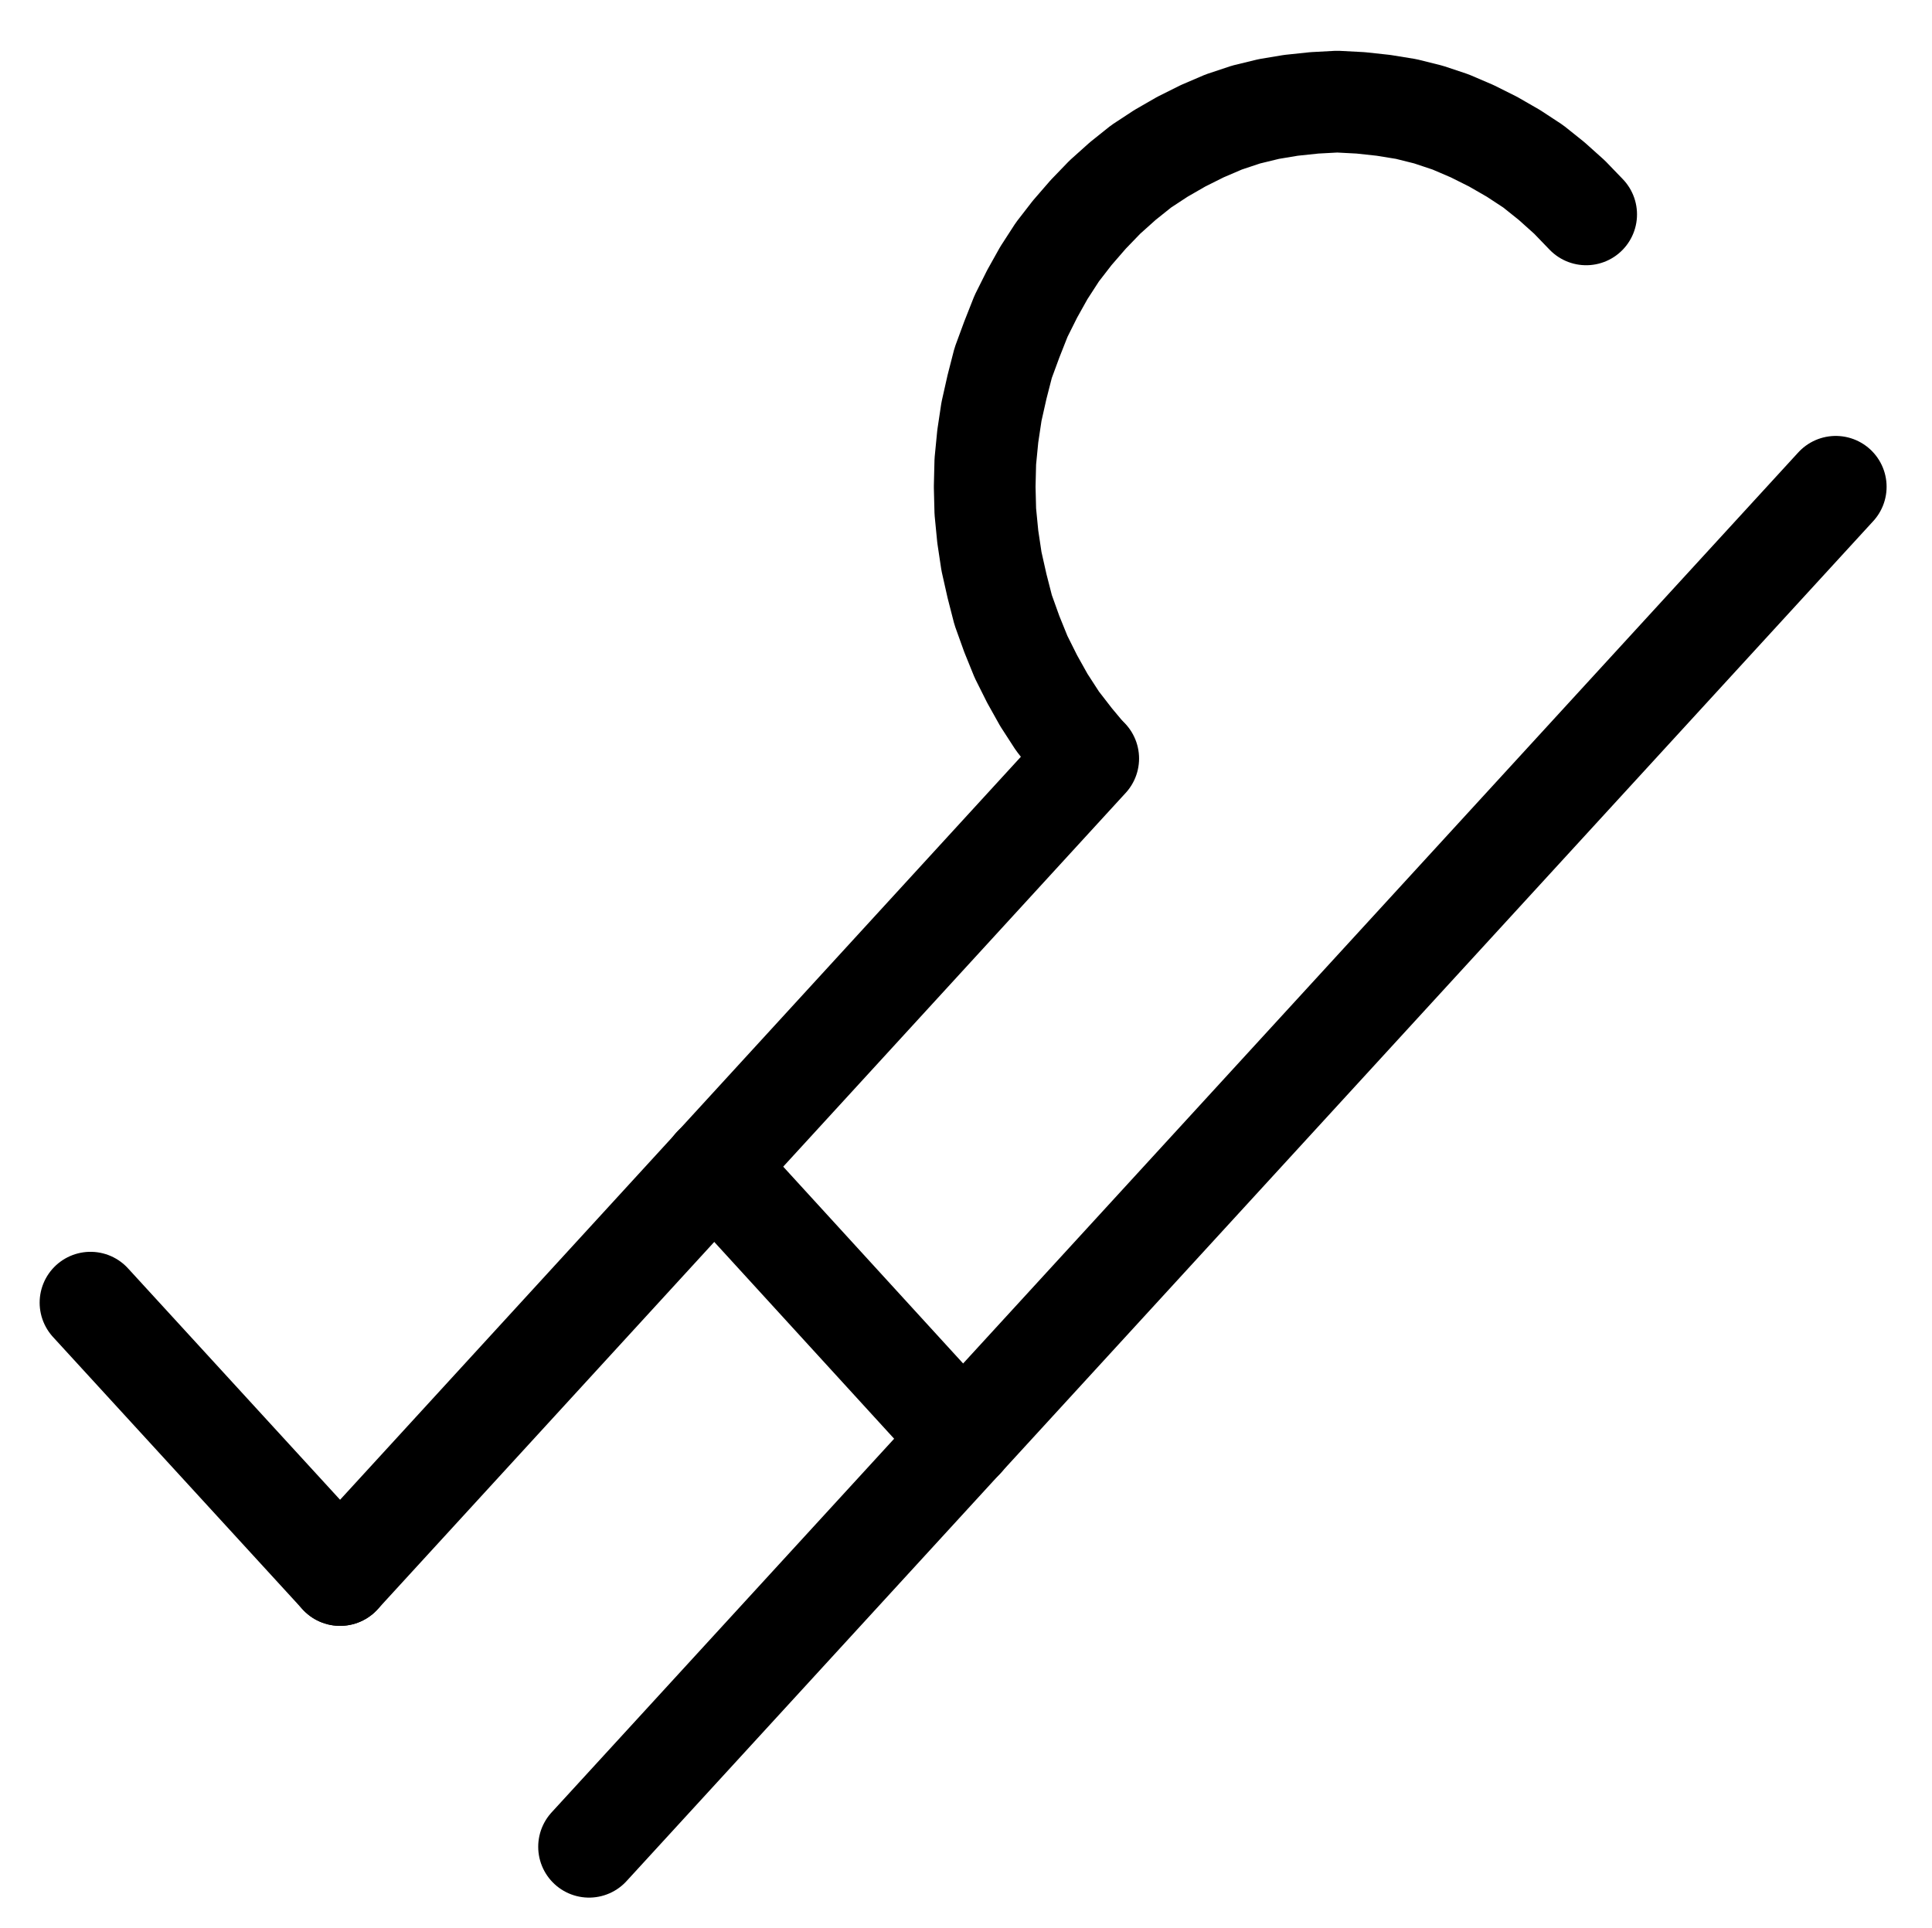 <?xml version="1.0" encoding="UTF-8" standalone="no"?>
<!-- Created with Inkscape (http://www.inkscape.org/) -->

<svg
   version="1.1"
   id="svg1"
   width="501.6"
   height="500.547"
   viewBox="0 0 501.6 500.547"
   sodipodi:docname="Silver27.pdf"
   xmlns:inkscape="http://www.inkscape.org/namespaces/inkscape"
   xmlns:sodipodi="http://sodipodi.sourceforge.net/DTD/sodipodi-0.dtd"
   xmlns="http://www.w3.org/2000/svg"
   xmlns:svg="http://www.w3.org/2000/svg">
  <defs
     id="defs1">
    <clipPath
       clipPathUnits="userSpaceOnUse"
       id="clipPath2">
      <path
         d="M 0,0.16 V 1122.56 H 793.6 V 0.16 Z"
         transform="translate(3.3333333e-6)"
         clip-rule="evenodd"
         id="path2" />
    </clipPath>
    <clipPath
       clipPathUnits="userSpaceOnUse"
       id="clipPath4">
      <path
         d="M 0,0.16 V 1122.56 H 793.6 V 0.16 Z"
         transform="translate(3.3333333e-6)"
         clip-rule="evenodd"
         id="path4" />
    </clipPath>
    <clipPath
       clipPathUnits="userSpaceOnUse"
       id="clipPath6">
      <path
         d="M 0,0.16 V 1122.56 H 793.6 V 0.16 Z"
         transform="translate(3.3333333e-6)"
         clip-rule="evenodd"
         id="path6" />
    </clipPath>
    <clipPath
       clipPathUnits="userSpaceOnUse"
       id="clipPath8">
      <path
         d="M 0,0.16 V 1122.56 H 793.6 V 0.16 Z"
         transform="translate(3.3333333e-6)"
         clip-rule="evenodd"
         id="path8" />
    </clipPath>
    <clipPath
       clipPathUnits="userSpaceOnUse"
       id="clipPath10">
      <path
         d="M 0,0.16 V 1122.56 H 793.6 V 0.16 Z"
         transform="translate(-558.56,-364)"
         clip-rule="evenodd"
         id="path10" />
    </clipPath>
  </defs>
  <sodipodi:namedview
     id="namedview1"
     pagecolor="#505050"
     bordercolor="#eeeeee"
     borderopacity="1"
     inkscape:showpageshadow="0"
     inkscape:pageopacity="0"
     inkscape:pagecheckerboard="0"
     inkscape:deskcolor="#505050">
    <inkscape:page
       x="0"
       y="0"
       inkscape:label="1"
       id="page1"
       width="501.6"
       height="500.547"
       margin="0"
       bleed="0" />
  </sodipodi:namedview>
  <g
     id="g1"
     inkscape:groupmode="layer"
     inkscape:label="1">
    <path
       id="path1"
       d="M 299.68,787.84 623.36,434.72"
       style="fill:none;stroke:#000000;stroke-width:26.4;stroke-linecap:round;stroke-linejoin:round;stroke-miterlimit:10;stroke-dasharray:none;stroke-opacity:1"
       transform="translate(-146.747,-308.333)"
       clip-path="url(#clipPath2)" />
    <path
       id="path3"
       d="M 235.04,717.28 429.28,505.28"
       style="fill:none;stroke:#000000;stroke-width:26.4;stroke-linecap:round;stroke-linejoin:round;stroke-miterlimit:10;stroke-dasharray:none;stroke-opacity:1"
       transform="translate(-146.747,-308.333)"
       clip-path="url(#clipPath4)" />
    <path
       id="path5"
       d="m 170.24,646.56 64.8,70.72"
       style="fill:none;stroke:#000000;stroke-width:26.4;stroke-linecap:round;stroke-linejoin:round;stroke-miterlimit:10;stroke-dasharray:none;stroke-opacity:1"
       transform="translate(-146.747,-308.333)"
       clip-path="url(#clipPath6)" />
    <path
       id="path7"
       d="m 332.16,611.2 64.64,70.72"
       style="fill:none;stroke:#000000;stroke-width:26.4;stroke-linecap:round;stroke-linejoin:round;stroke-miterlimit:10;stroke-dasharray:none;stroke-opacity:1"
       transform="translate(-146.747,-308.333)"
       clip-path="url(#clipPath8)" />
    <path
       id="path9"
       d="m 0,0 -4.32,-4.48 -4.64,-4.16 -4.8,-3.84 -5.12,-3.36 L -24.16,-18.88 -29.6,-21.6 l -5.6,-2.4 -5.76,-1.92 -5.76,-1.44 -5.92,-0.96 -5.92,-0.64 -6.08,-0.32 -5.92,0.32 -6.08,0.64 -5.76,0.96 L -88.32,-25.92 -94.08,-24 -99.68,-21.6 l -5.44,2.72 -5.28,3.04 -5.12,3.36 -4.8,3.84 -4.64,4.16 -4.32,4.48 -4.16,4.8 -3.84,4.96 -3.52,5.44 -3.04,5.44 -2.88,5.76 -2.4,6.08 -2.24,6.08 -1.6,6.24 -1.44,6.4 -0.96,6.4 -0.64,6.56 -0.16,6.56 0.16,6.4 0.64,6.56 0.96,6.4 1.44,6.4 1.6,6.24 2.24,6.24 2.4,5.92 2.88,5.76 3.04,5.44 3.52,5.44 3.84,4.96 4,4.8"
       style="fill:none;stroke:#000000;stroke-width:26.4;stroke-linecap:round;stroke-linejoin:round;stroke-miterlimit:10;stroke-dasharray:none;stroke-opacity:1"
       transform="translate(411.813,55.667)"
       clip-path="url(#clipPath10)" />
  </g>
</svg>
